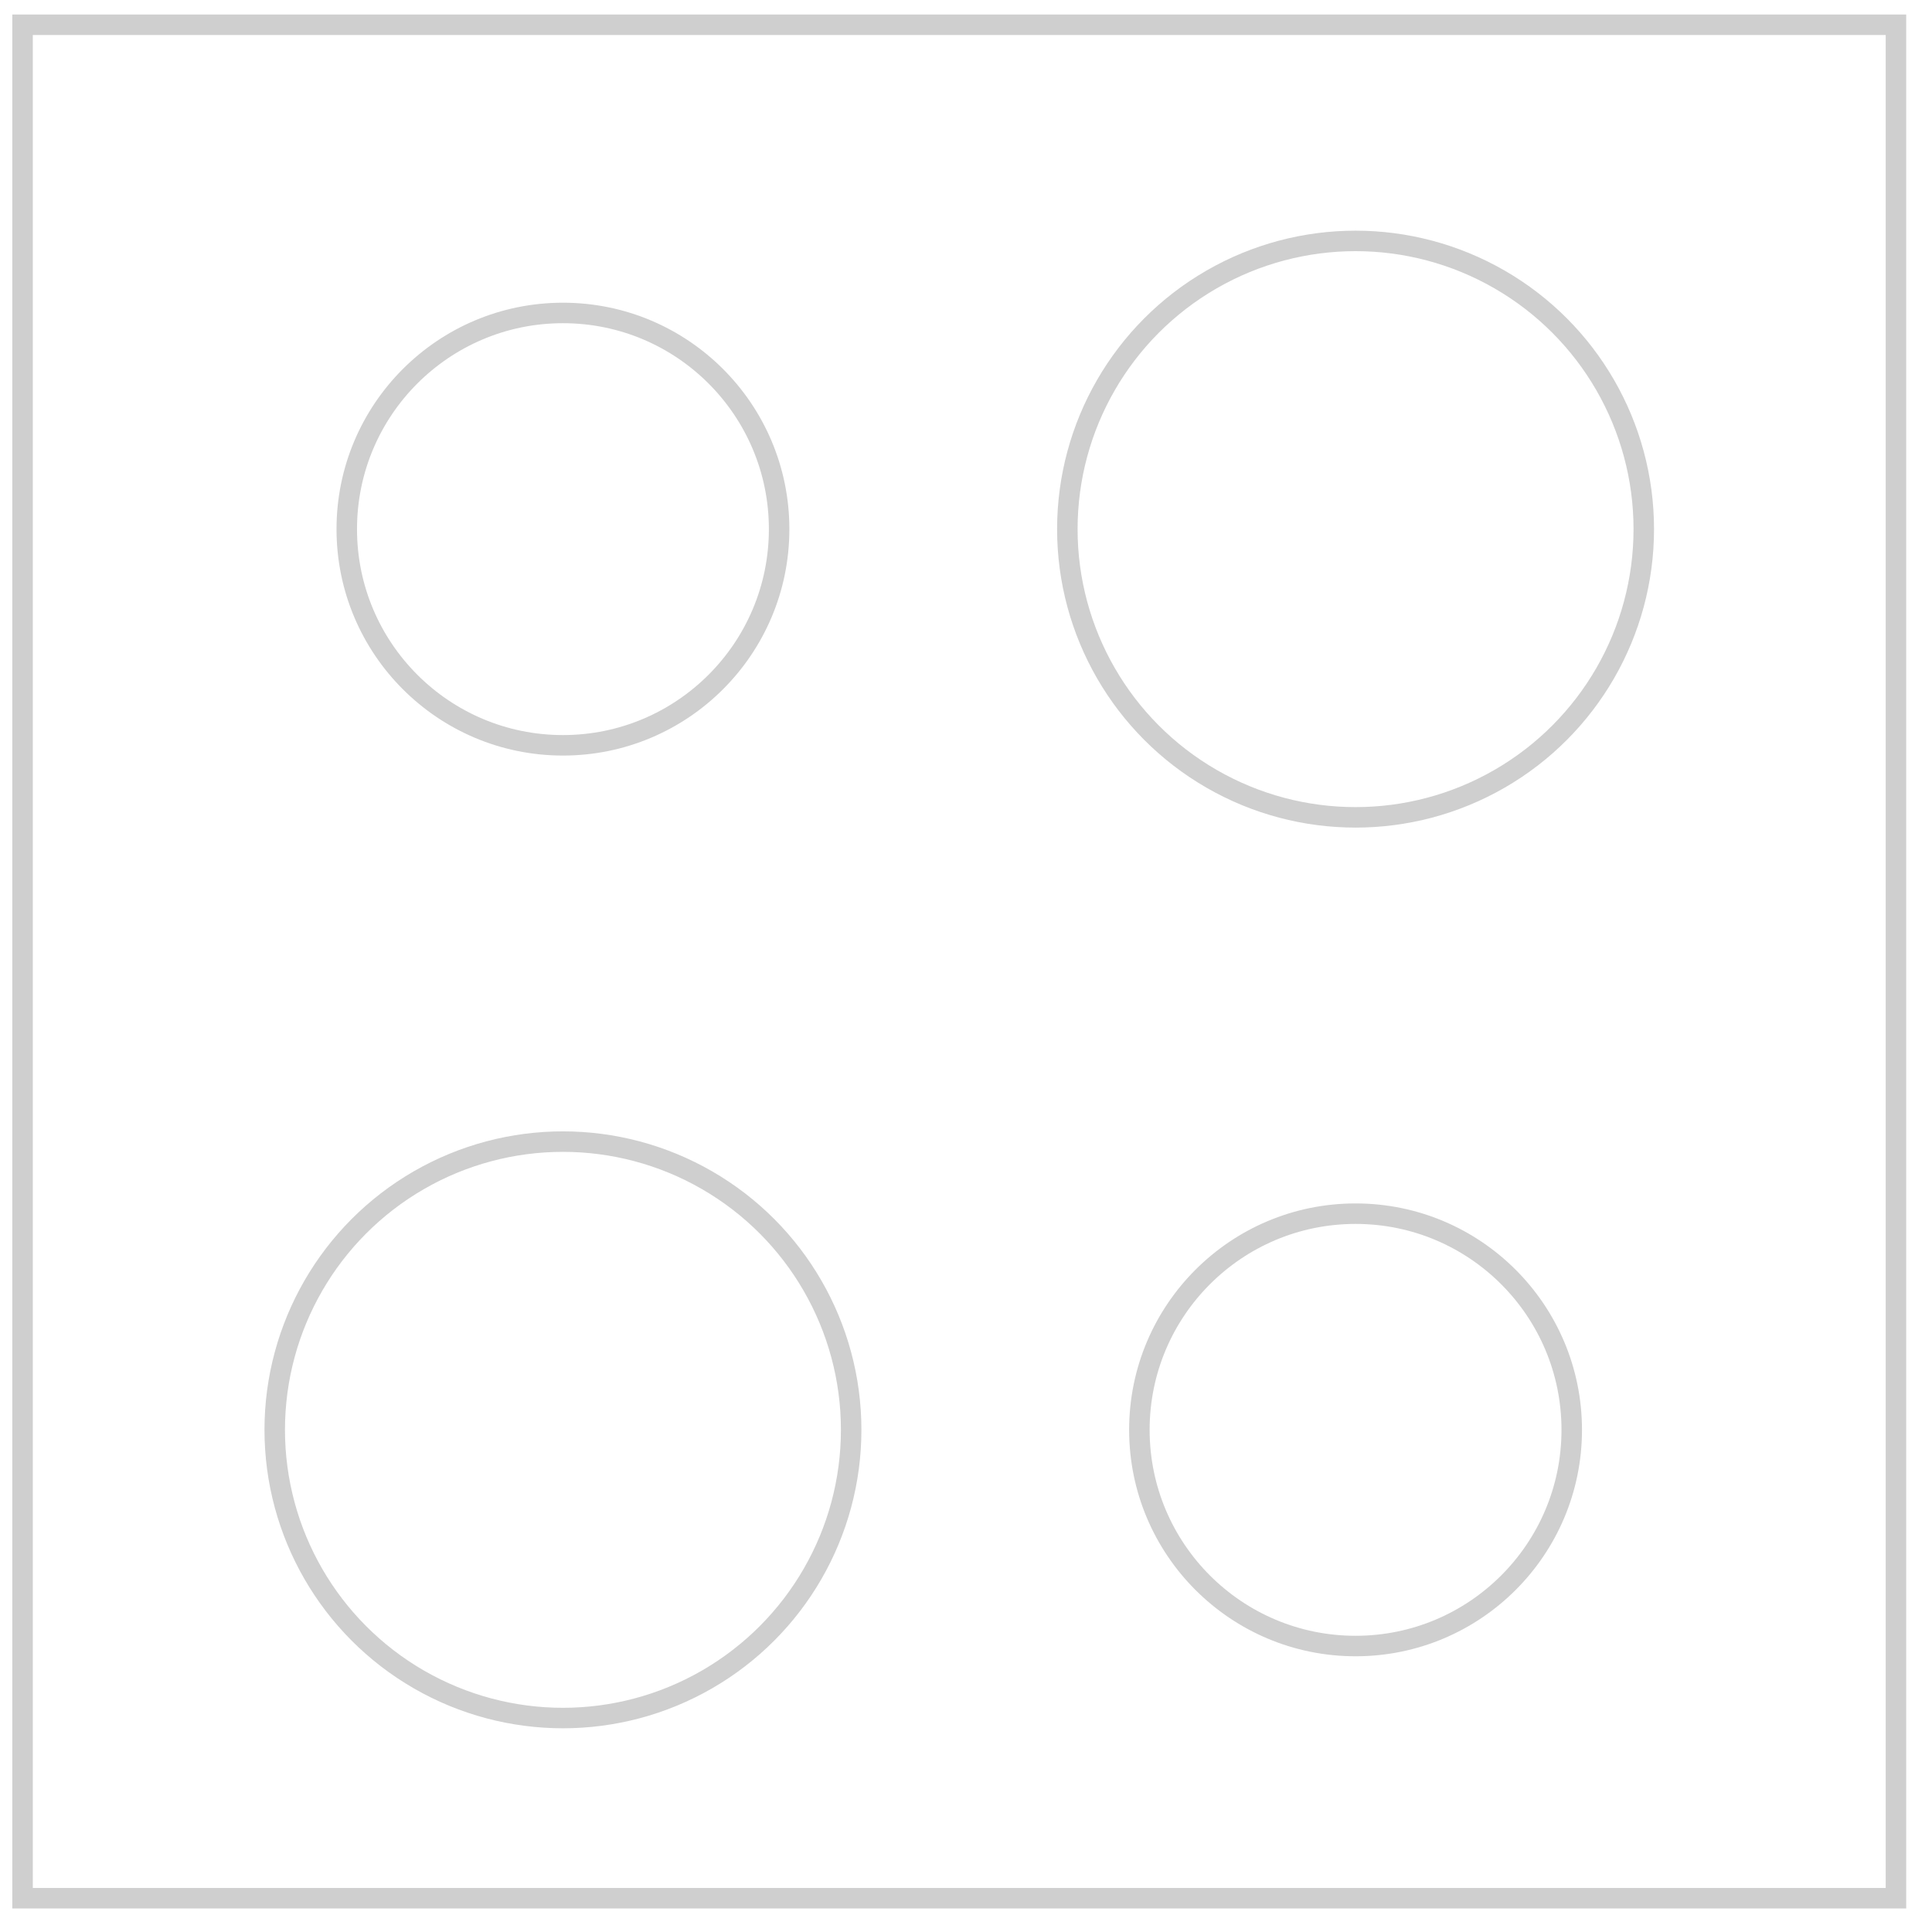 <svg width="66" height="66" viewBox="0 0 66 66" fill="none" xmlns="http://www.w3.org/2000/svg">
<path d="M0.77 0.846H64.769V64.846H0.77V0.846Z" stroke="#CFCFCF" stroke-width="0.7"/>
<circle cx="19.231" cy="18.076" r="7.385" stroke="#CFCFCF" stroke-width="0.7"/>
<circle cx="7.385" cy="7.385" r="7.385" transform="matrix(-1 0 0 1 53.693 41.461)" stroke="#CFCFCF" stroke-width="0.7"/>
<circle cx="46.308" cy="18.076" r="9.846" stroke="#CFCFCF" stroke-width="0.7"/>
<circle cx="9.846" cy="9.846" r="9.846" transform="matrix(-1 0 0 1 29.077 38.999)" stroke="#CFCFCF" stroke-width="0.7"/>
</svg>
